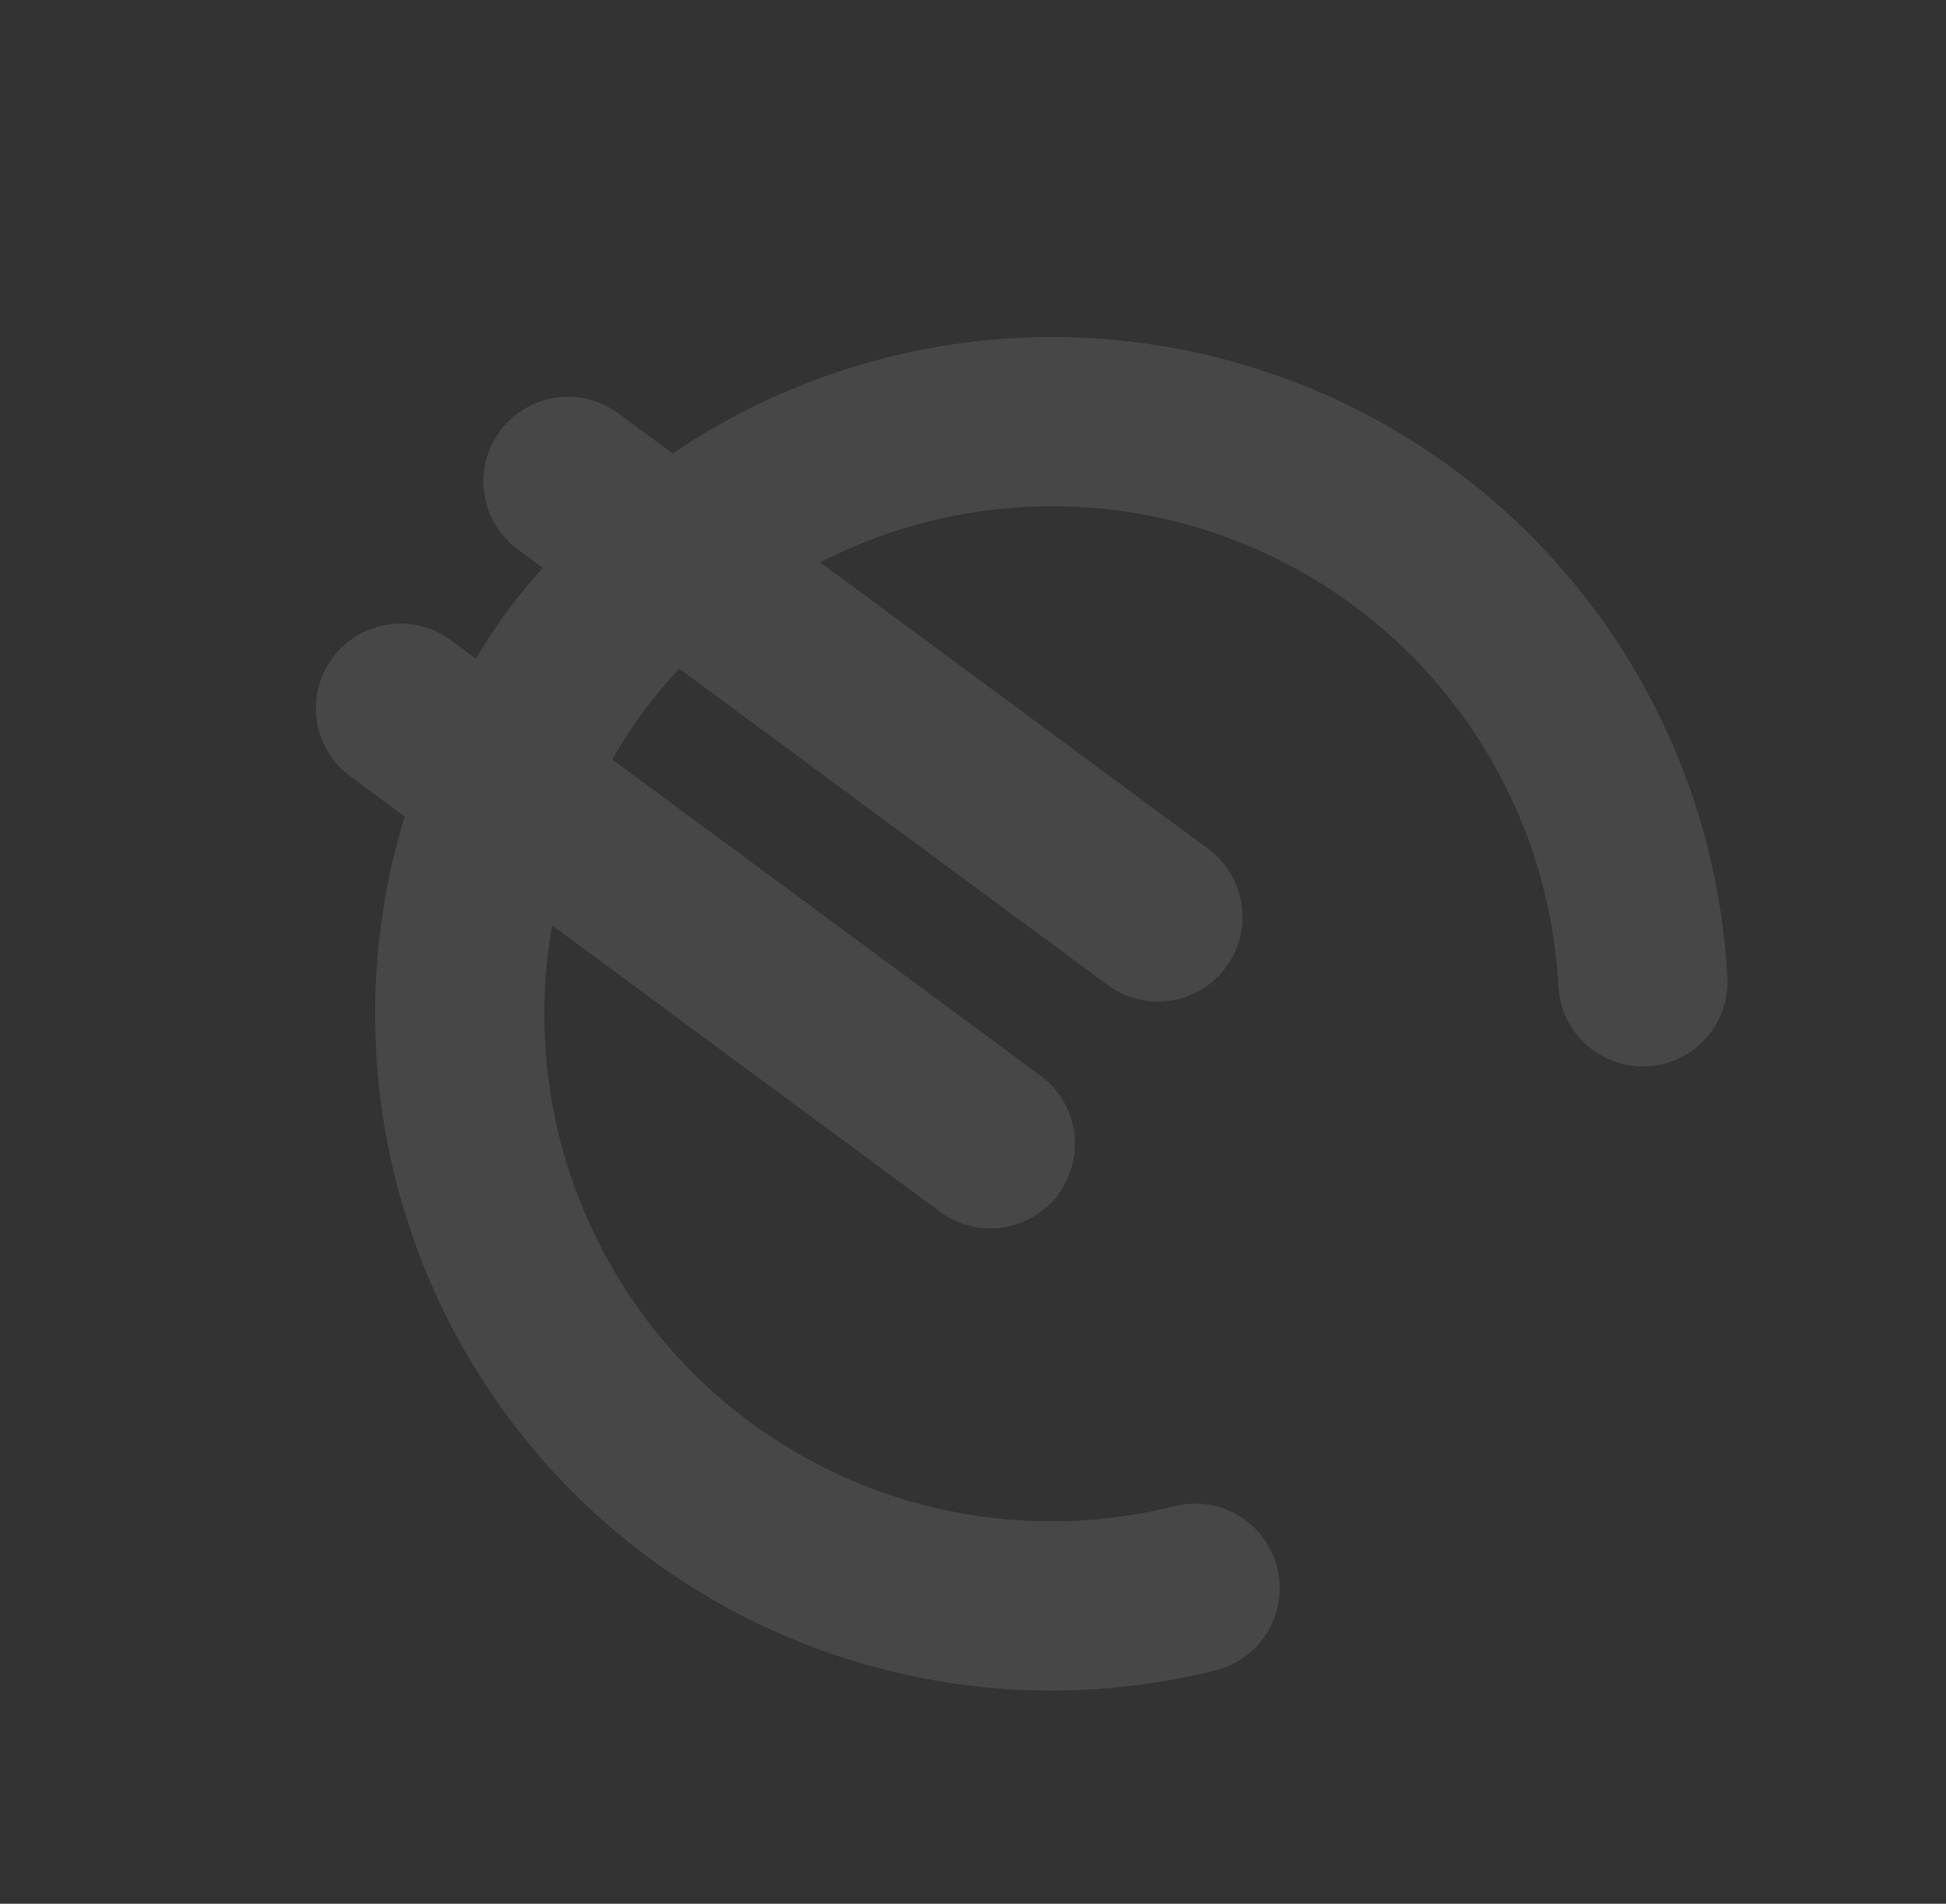 <svg width="46" height="45" viewBox="0 0 46 45" fill="none" xmlns="http://www.w3.org/2000/svg">
<rect x="0" y="0" width="46" height="45" fill="#333333" stroke="none"/>
<g id="fi-br-euro" clip-path="url(#clip0_355_7106)">
<path id="Vector" d="M27.765 35.601C25.825 36.088 23.793 36.081 21.856 35.581C19.919 35.081 18.138 34.104 16.675 32.739C15.213 31.374 14.115 29.665 13.482 27.767C12.849 25.869 12.701 23.843 13.052 21.874L22.223 28.646C22.649 28.961 23.184 29.094 23.708 29.015C24.233 28.936 24.704 28.652 25.02 28.225C25.335 27.798 25.467 27.264 25.388 26.739C25.309 26.215 25.025 25.743 24.599 25.428L14.472 17.951C14.914 17.176 15.446 16.456 16.056 15.805L26.183 23.283C26.61 23.598 27.144 23.731 27.668 23.652C28.193 23.573 28.665 23.289 28.98 22.862C29.295 22.435 29.427 21.901 29.349 21.377C29.27 20.852 28.986 20.38 28.559 20.065L19.388 13.293C21.167 12.378 23.147 11.924 25.147 11.97C27.147 12.016 29.104 12.563 30.839 13.559C32.573 14.556 34.031 15.97 35.079 17.675C36.127 19.379 36.731 21.318 36.837 23.316C36.866 23.846 37.104 24.342 37.499 24.697C37.894 25.051 38.413 25.234 38.943 25.205C39.472 25.177 39.969 24.939 40.324 24.544C40.678 24.149 40.861 23.63 40.832 23.1C40.681 20.273 39.782 17.537 38.227 15.171C36.671 12.805 34.516 10.895 31.98 9.635C29.444 8.376 26.619 7.813 23.795 8.003C20.97 8.194 18.246 9.131 15.902 10.719L14.615 9.769C14.188 9.454 13.654 9.321 13.13 9.4C12.605 9.479 12.133 9.763 11.818 10.19C11.503 10.616 11.37 11.151 11.449 11.675C11.528 12.2 11.812 12.671 12.239 12.986L12.83 13.423C12.538 13.756 12.251 14.092 11.983 14.455C11.716 14.818 11.478 15.191 11.246 15.568L10.655 15.132C10.228 14.816 9.694 14.684 9.169 14.763C8.645 14.842 8.173 15.126 7.858 15.552C7.543 15.979 7.41 16.514 7.489 17.038C7.568 17.563 7.852 18.034 8.279 18.349L9.566 19.3C8.738 22.007 8.643 24.886 9.293 27.642C9.942 30.398 11.311 32.931 13.261 34.984C15.211 37.037 17.671 38.536 20.39 39.326C23.108 40.116 25.988 40.17 28.735 39.483C29.249 39.354 29.692 39.027 29.965 38.572C30.238 38.117 30.319 37.572 30.191 37.057C30.127 36.803 30.014 36.563 29.858 36.352C29.701 36.141 29.505 35.962 29.28 35.827C28.825 35.554 28.28 35.473 27.765 35.601Z" fill="white" fill-opacity="0.1"/>
</g>
<defs>
<clipPath id="clip0_355_7106">
<rect width="32" height="32" fill="white" transform="translate(19.343) rotate(36.444)"/>
</clipPath>
</defs>
</svg>
